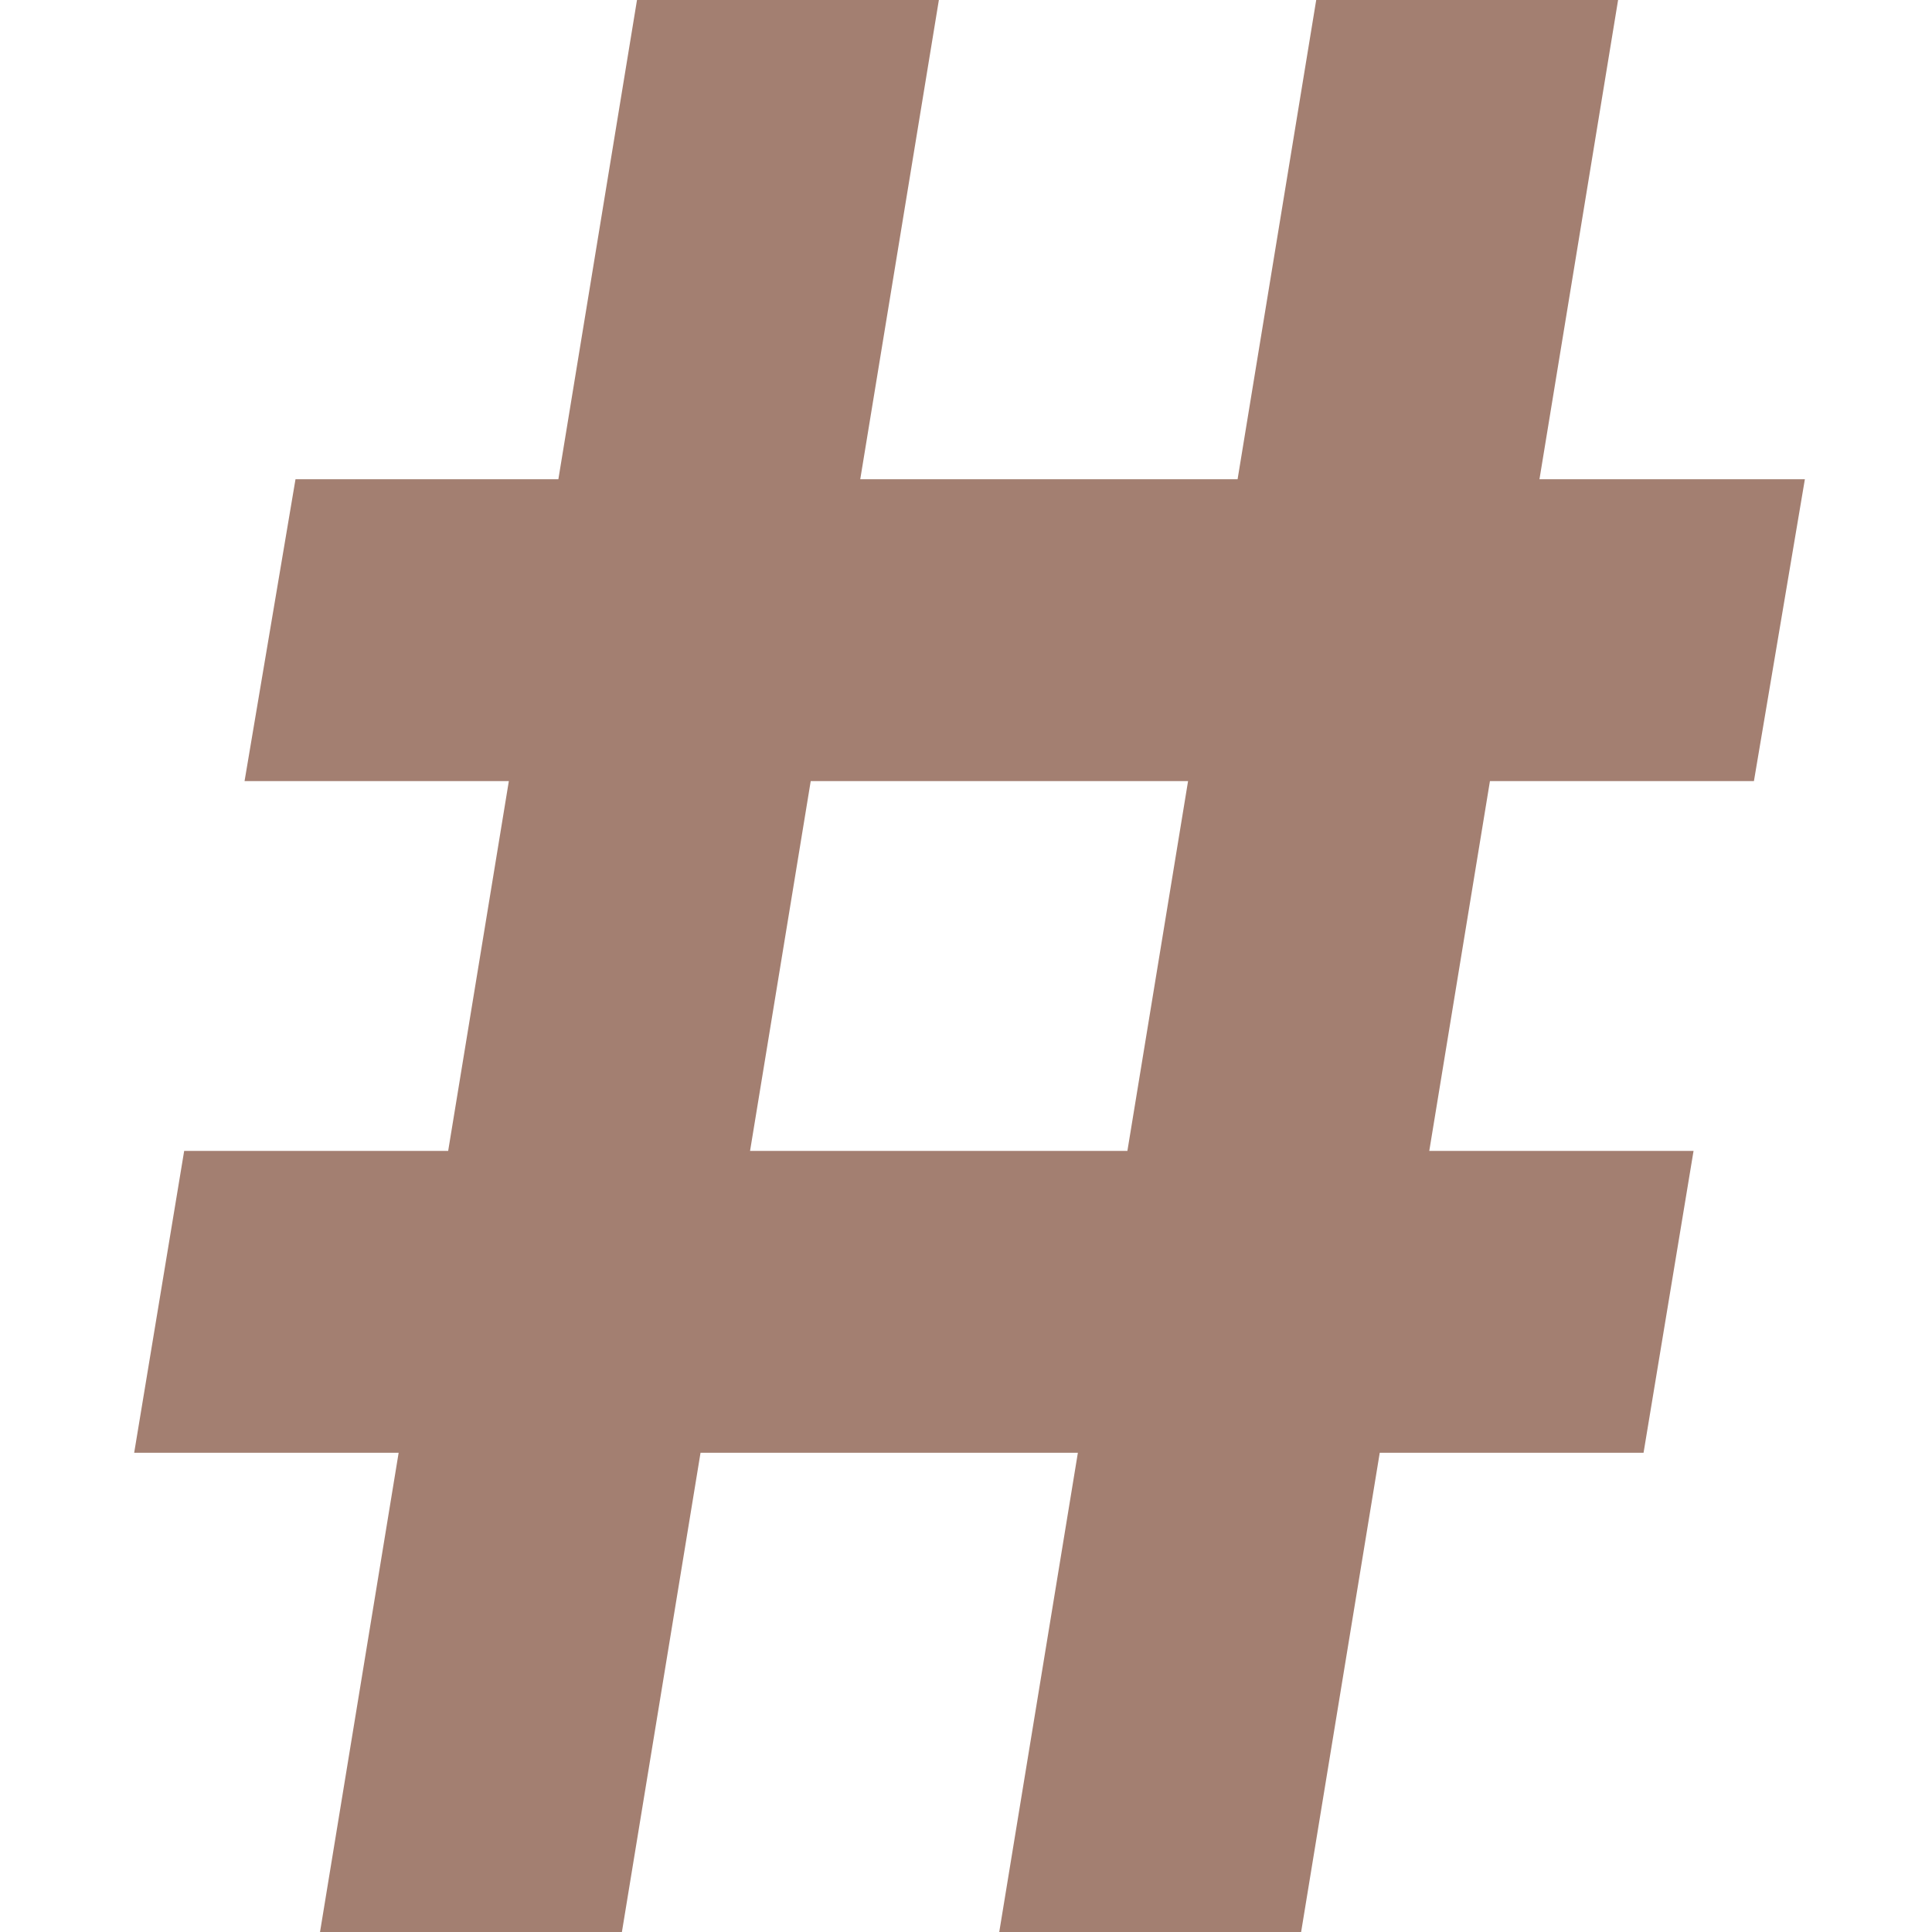 <svg width="100" height="100" viewBox="0 0 100 100" fill="none" xmlns="http://www.w3.org/2000/svg">
<path d="M51.721 100L68.127 0H83.752L67.346 100H51.721ZM6.945 75.195L9.533 59.57H87.658L85.07 75.195H6.945ZM16.564 100L32.971 0H48.596L32.19 100H16.564ZM12.658 40.43L15.295 24.805H93.42L90.783 40.43H12.658Z" fill="#A37F71"/>
</svg>
